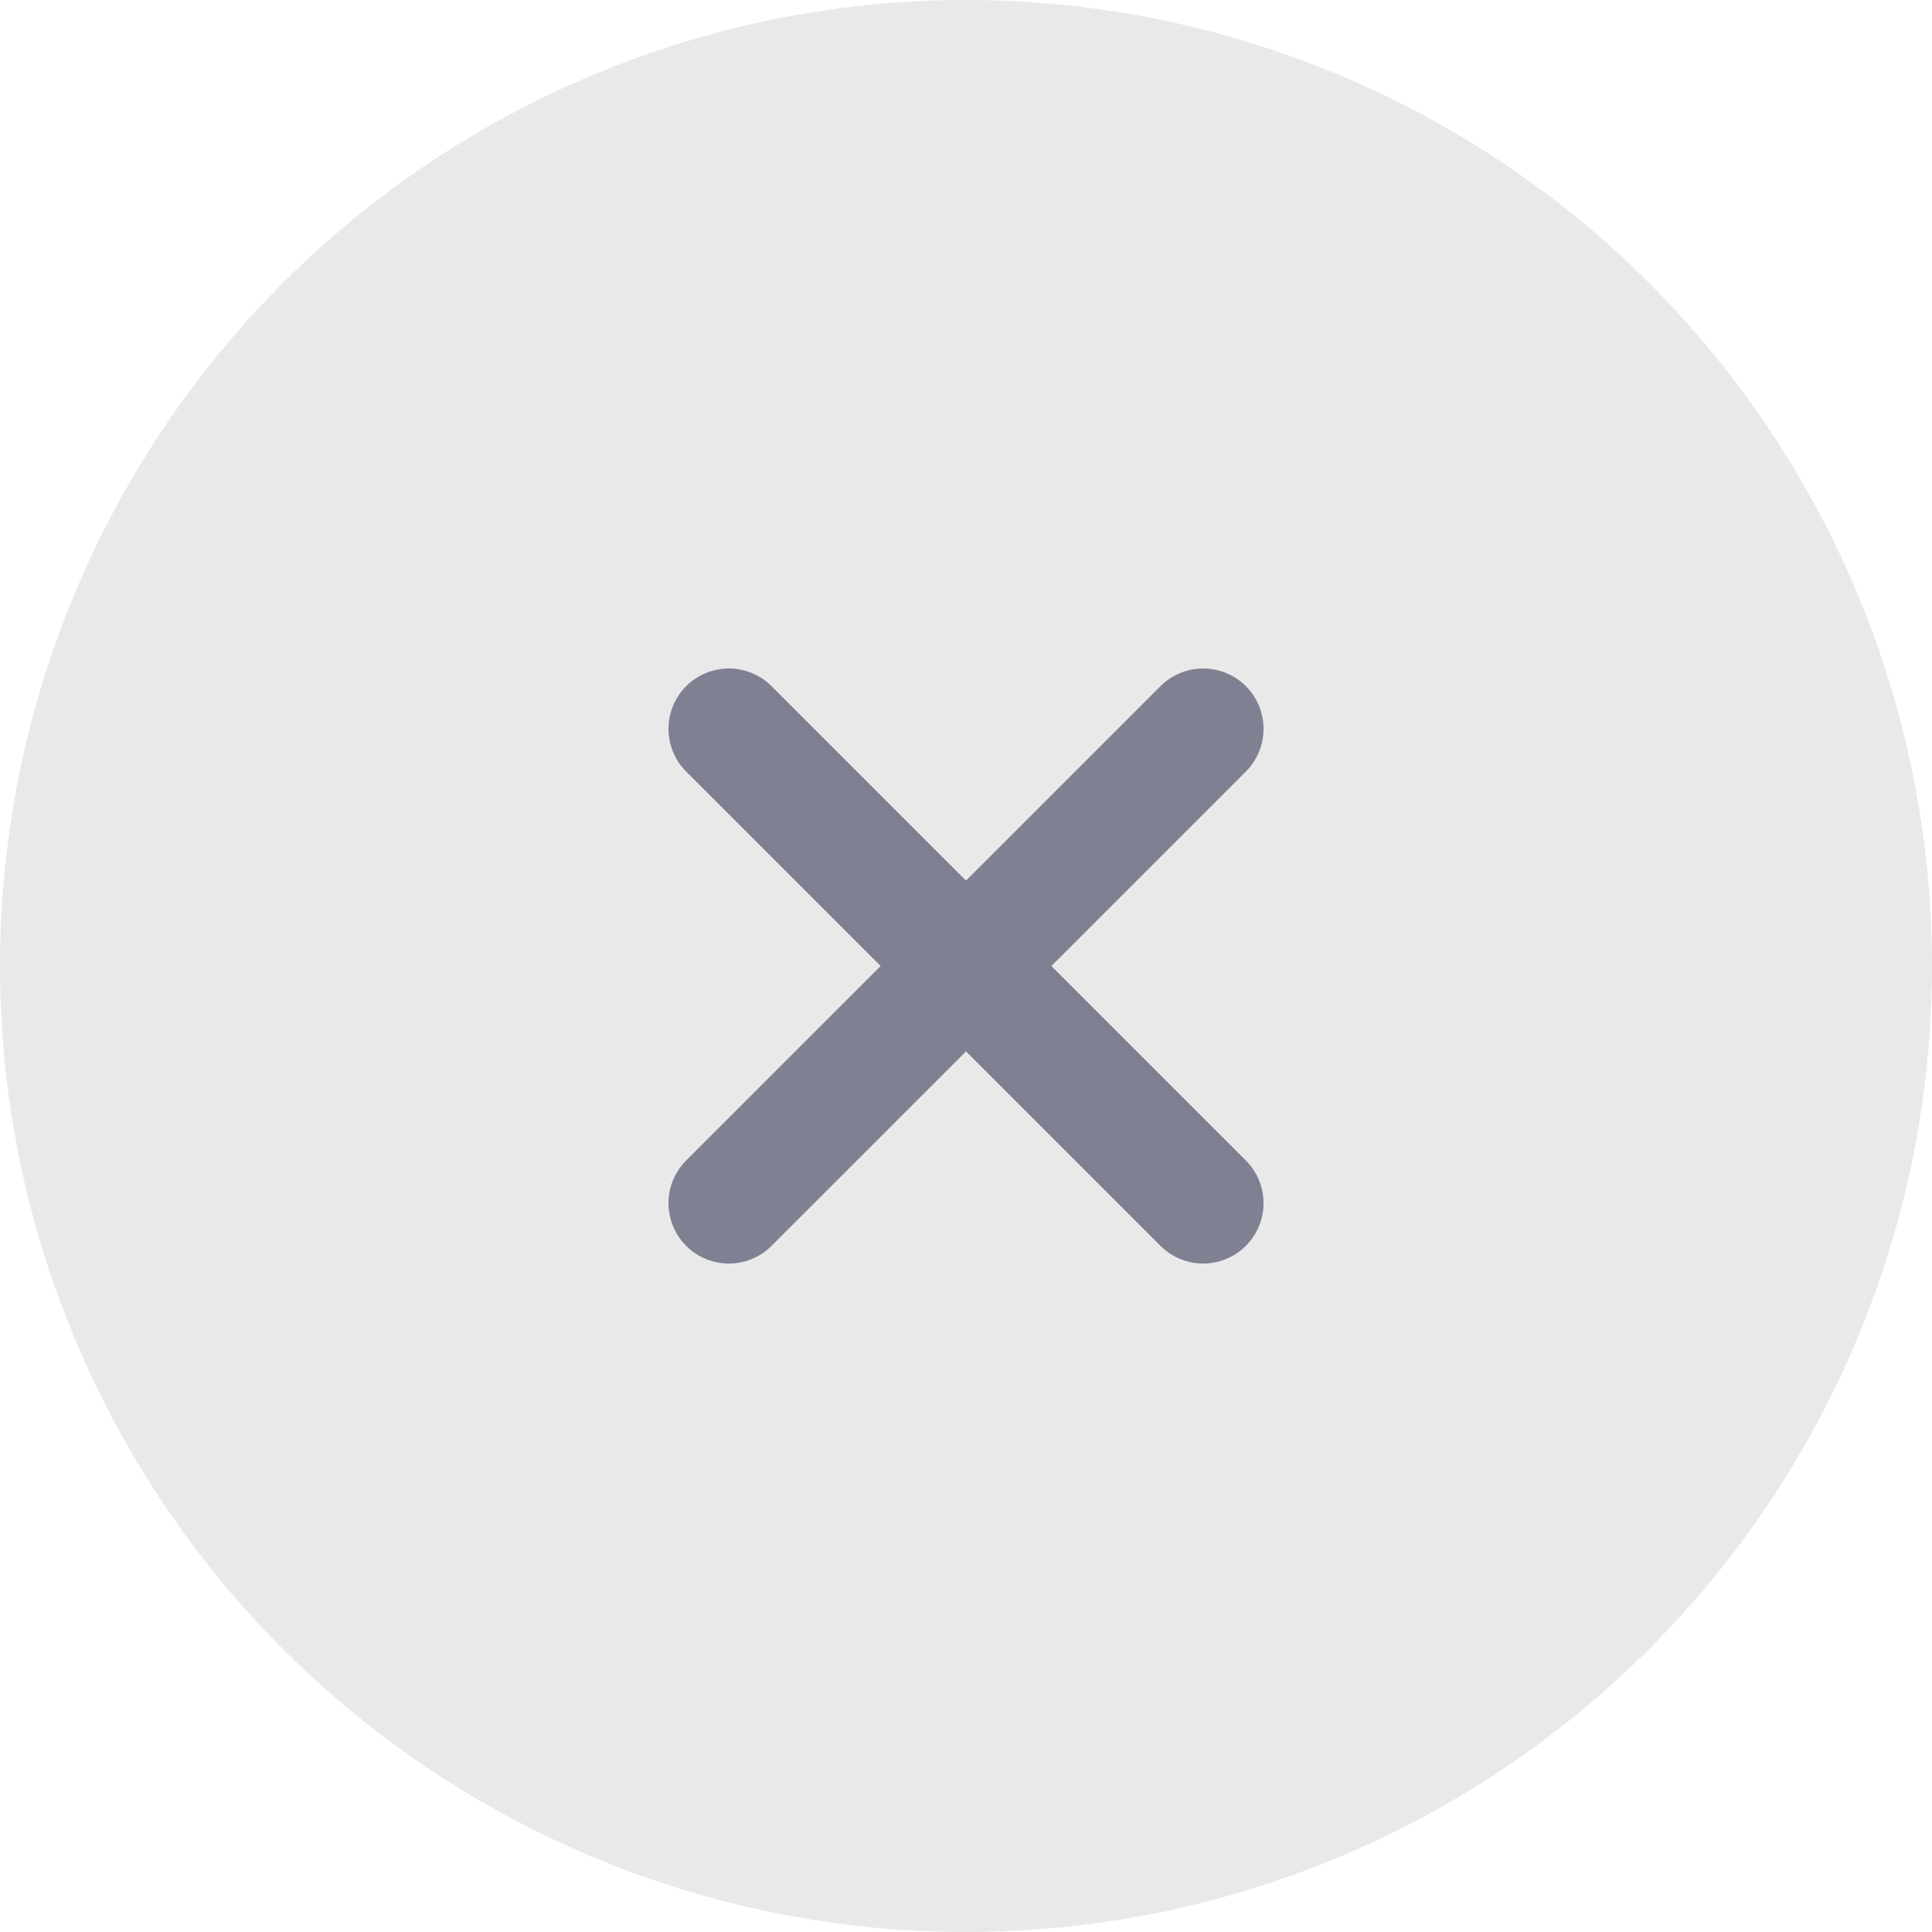 <svg width="24" height="24" viewBox="0 0 24 24" fill="none" xmlns="http://www.w3.org/2000/svg">
<circle cx="12" cy="12" r="12" fill="#E9E9E9"/>
<path d="M9.054 14.946L14.946 9.054" stroke="#808093" stroke-width="1.5" stroke-linecap="round"/>
<path d="M9.054 9.054L14.946 14.946" stroke="#808093" stroke-width="1.5" stroke-linecap="round"/>
</svg>
